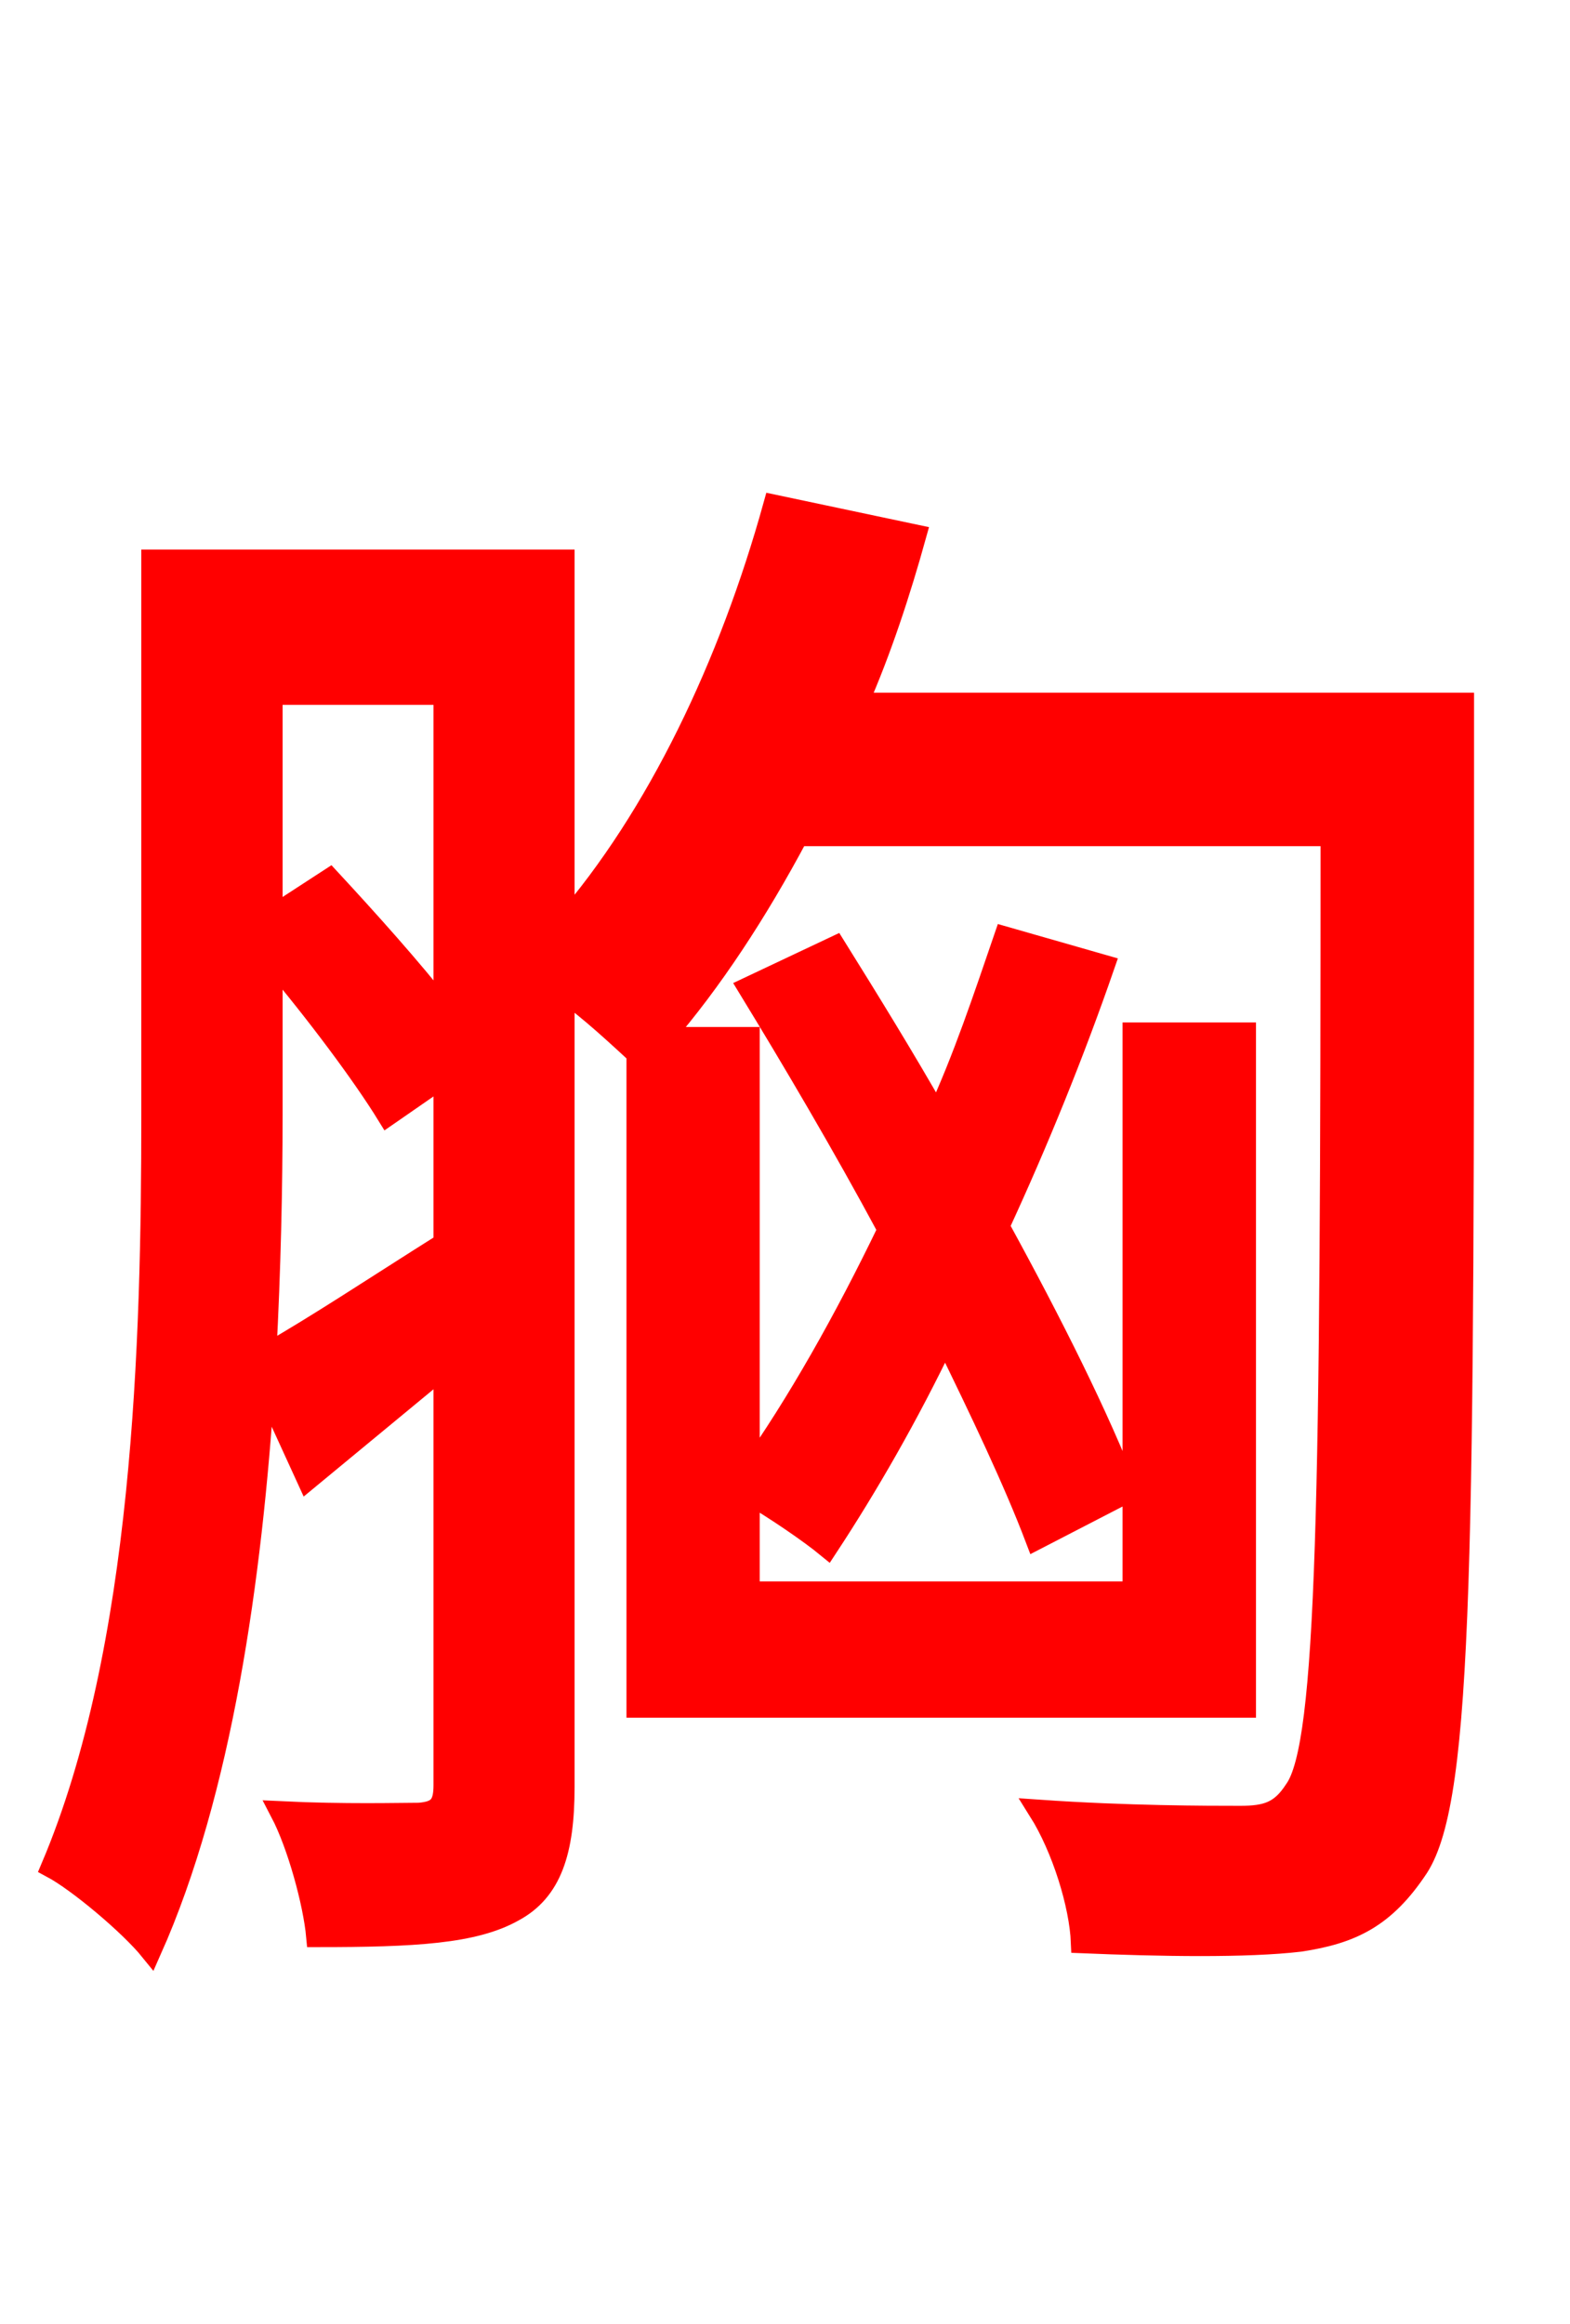<svg xmlns="http://www.w3.org/2000/svg" xmlns:xlink="http://www.w3.org/1999/xlink" width="72" height="106.56"><path fill="red" stroke="red" d="M12.46 43.99C14.47 46.37 16.63 49.25 17.78 51.12L20.38 49.32L20.38 57.02C17.28 58.97 14.47 60.84 12.17 62.14C12.38 58.18 12.46 54.43 12.46 51.12ZM20.38 31.82L20.38 46.37C18.86 44.42 16.85 42.19 15.12 40.32L12.46 42.05L12.46 31.82ZM67.10 32.26L39.31 32.26C40.39 29.81 41.26 27.14 41.98 24.55L35.50 23.18C33.48 30.46 30.17 37.44 25.85 42.41L25.85 25.70L6.98 25.70L6.98 51.12C6.98 61.49 6.62 75.60 2.38 85.61C3.60 86.26 5.98 88.27 6.91 89.42C10.15 82.15 11.52 72.36 12.10 63.43L14.11 67.82L20.38 62.64L20.38 81.86C20.38 82.80 20.09 83.09 19.22 83.16C18.36 83.16 15.77 83.23 12.89 83.09C13.68 84.60 14.40 87.26 14.54 88.78C19.01 88.78 21.74 88.63 23.54 87.62C25.27 86.69 25.85 84.89 25.85 81.94L25.85 45.43C27.07 46.30 28.37 47.52 29.23 48.31L29.23 78.26L57.10 78.26L57.10 47.38L51.98 47.38L51.98 73.01L34.34 73.01L34.34 68.47C35.57 69.19 37.15 70.27 37.94 70.92C39.74 68.18 41.62 64.94 43.34 61.34C45.00 64.73 46.51 67.90 47.52 70.56L51.70 68.40C50.40 65.02 48.24 60.70 45.79 56.23C47.59 52.34 49.25 48.24 50.62 44.28L46.08 42.98C45.14 45.72 44.21 48.53 42.98 51.19C41.47 48.53 39.82 45.86 38.30 43.42L34.34 45.29C36.36 48.60 38.66 52.49 40.75 56.38C38.74 60.55 36.58 64.37 34.34 67.54L34.34 47.59L30.38 47.59C32.62 45.00 34.70 41.83 36.58 38.30L61.06 38.30C61.06 68.83 60.91 79.99 59.40 82.08C58.75 83.09 58.10 83.30 56.88 83.30C55.37 83.30 51.70 83.30 47.66 83.02C48.74 84.74 49.54 87.34 49.61 89.06C53.21 89.21 57.17 89.28 59.62 88.99C61.99 88.63 63.50 87.91 65.02 85.61C67.10 82.37 67.10 71.06 67.10 35.50Z"/></svg>

